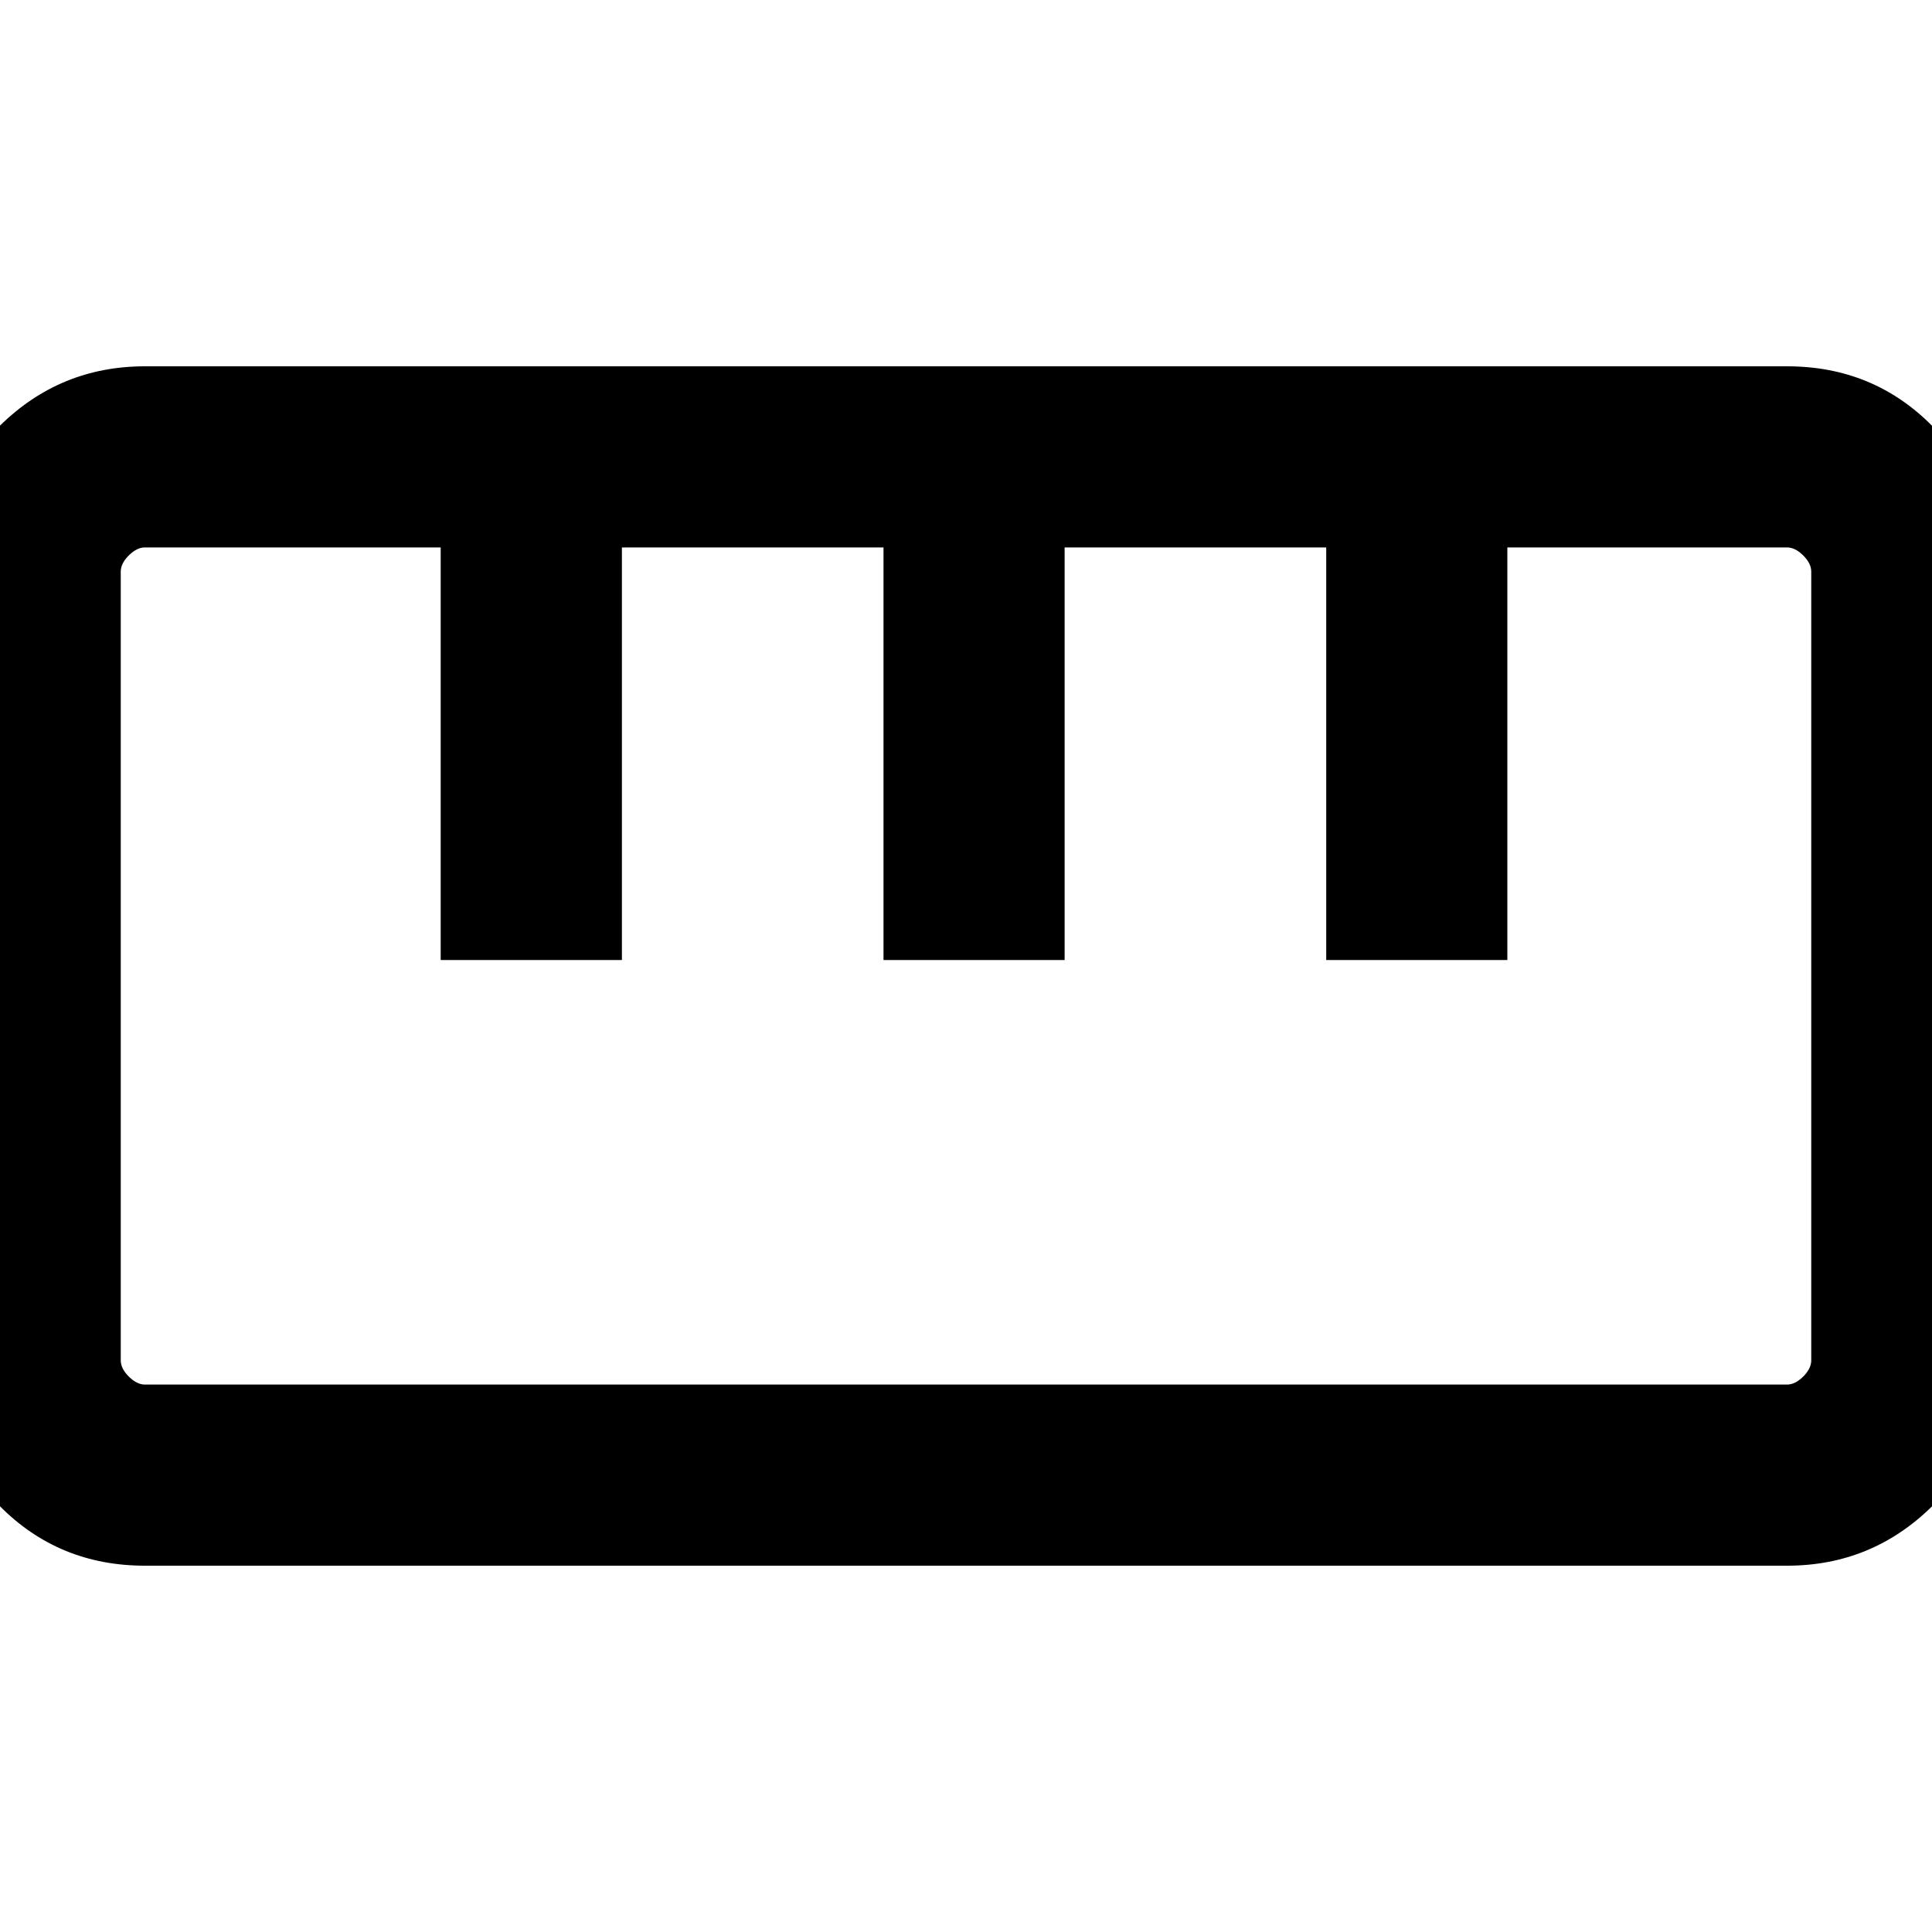 <svg xmlns="http://www.w3.org/2000/svg" height="20" width="20"><path d="M1.5 16.208Q0.604 16.208 -0.01 15.583Q-0.625 14.958 -0.625 14.083V5.917Q-0.625 5.021 0 4.406Q0.625 3.792 1.5 3.792H18.5Q19.396 3.792 20.01 4.417Q20.625 5.042 20.625 5.917V14.083Q20.625 14.979 20 15.594Q19.375 16.208 18.5 16.208ZM1.5 14.333H18.5Q18.583 14.333 18.667 14.25Q18.75 14.167 18.75 14.083V5.917Q18.75 5.833 18.667 5.75Q18.583 5.667 18.5 5.667H15.604V9.938H13.729V5.667H11.021V9.938H9.146V5.667H6.438V9.938H4.562V5.667H1.5Q1.417 5.667 1.333 5.75Q1.25 5.833 1.25 5.917V14.083Q1.25 14.167 1.333 14.25Q1.417 14.333 1.5 14.333ZM4.562 9.938H6.438ZM9.146 9.938H11.021ZM13.729 9.938H15.604ZM10 10Q10 10 10 10Q10 10 10 10Q10 10 10 10Q10 10 10 10Q10 10 10 10Q10 10 10 10Q10 10 10 10Q10 10 10 10Z"/></svg>